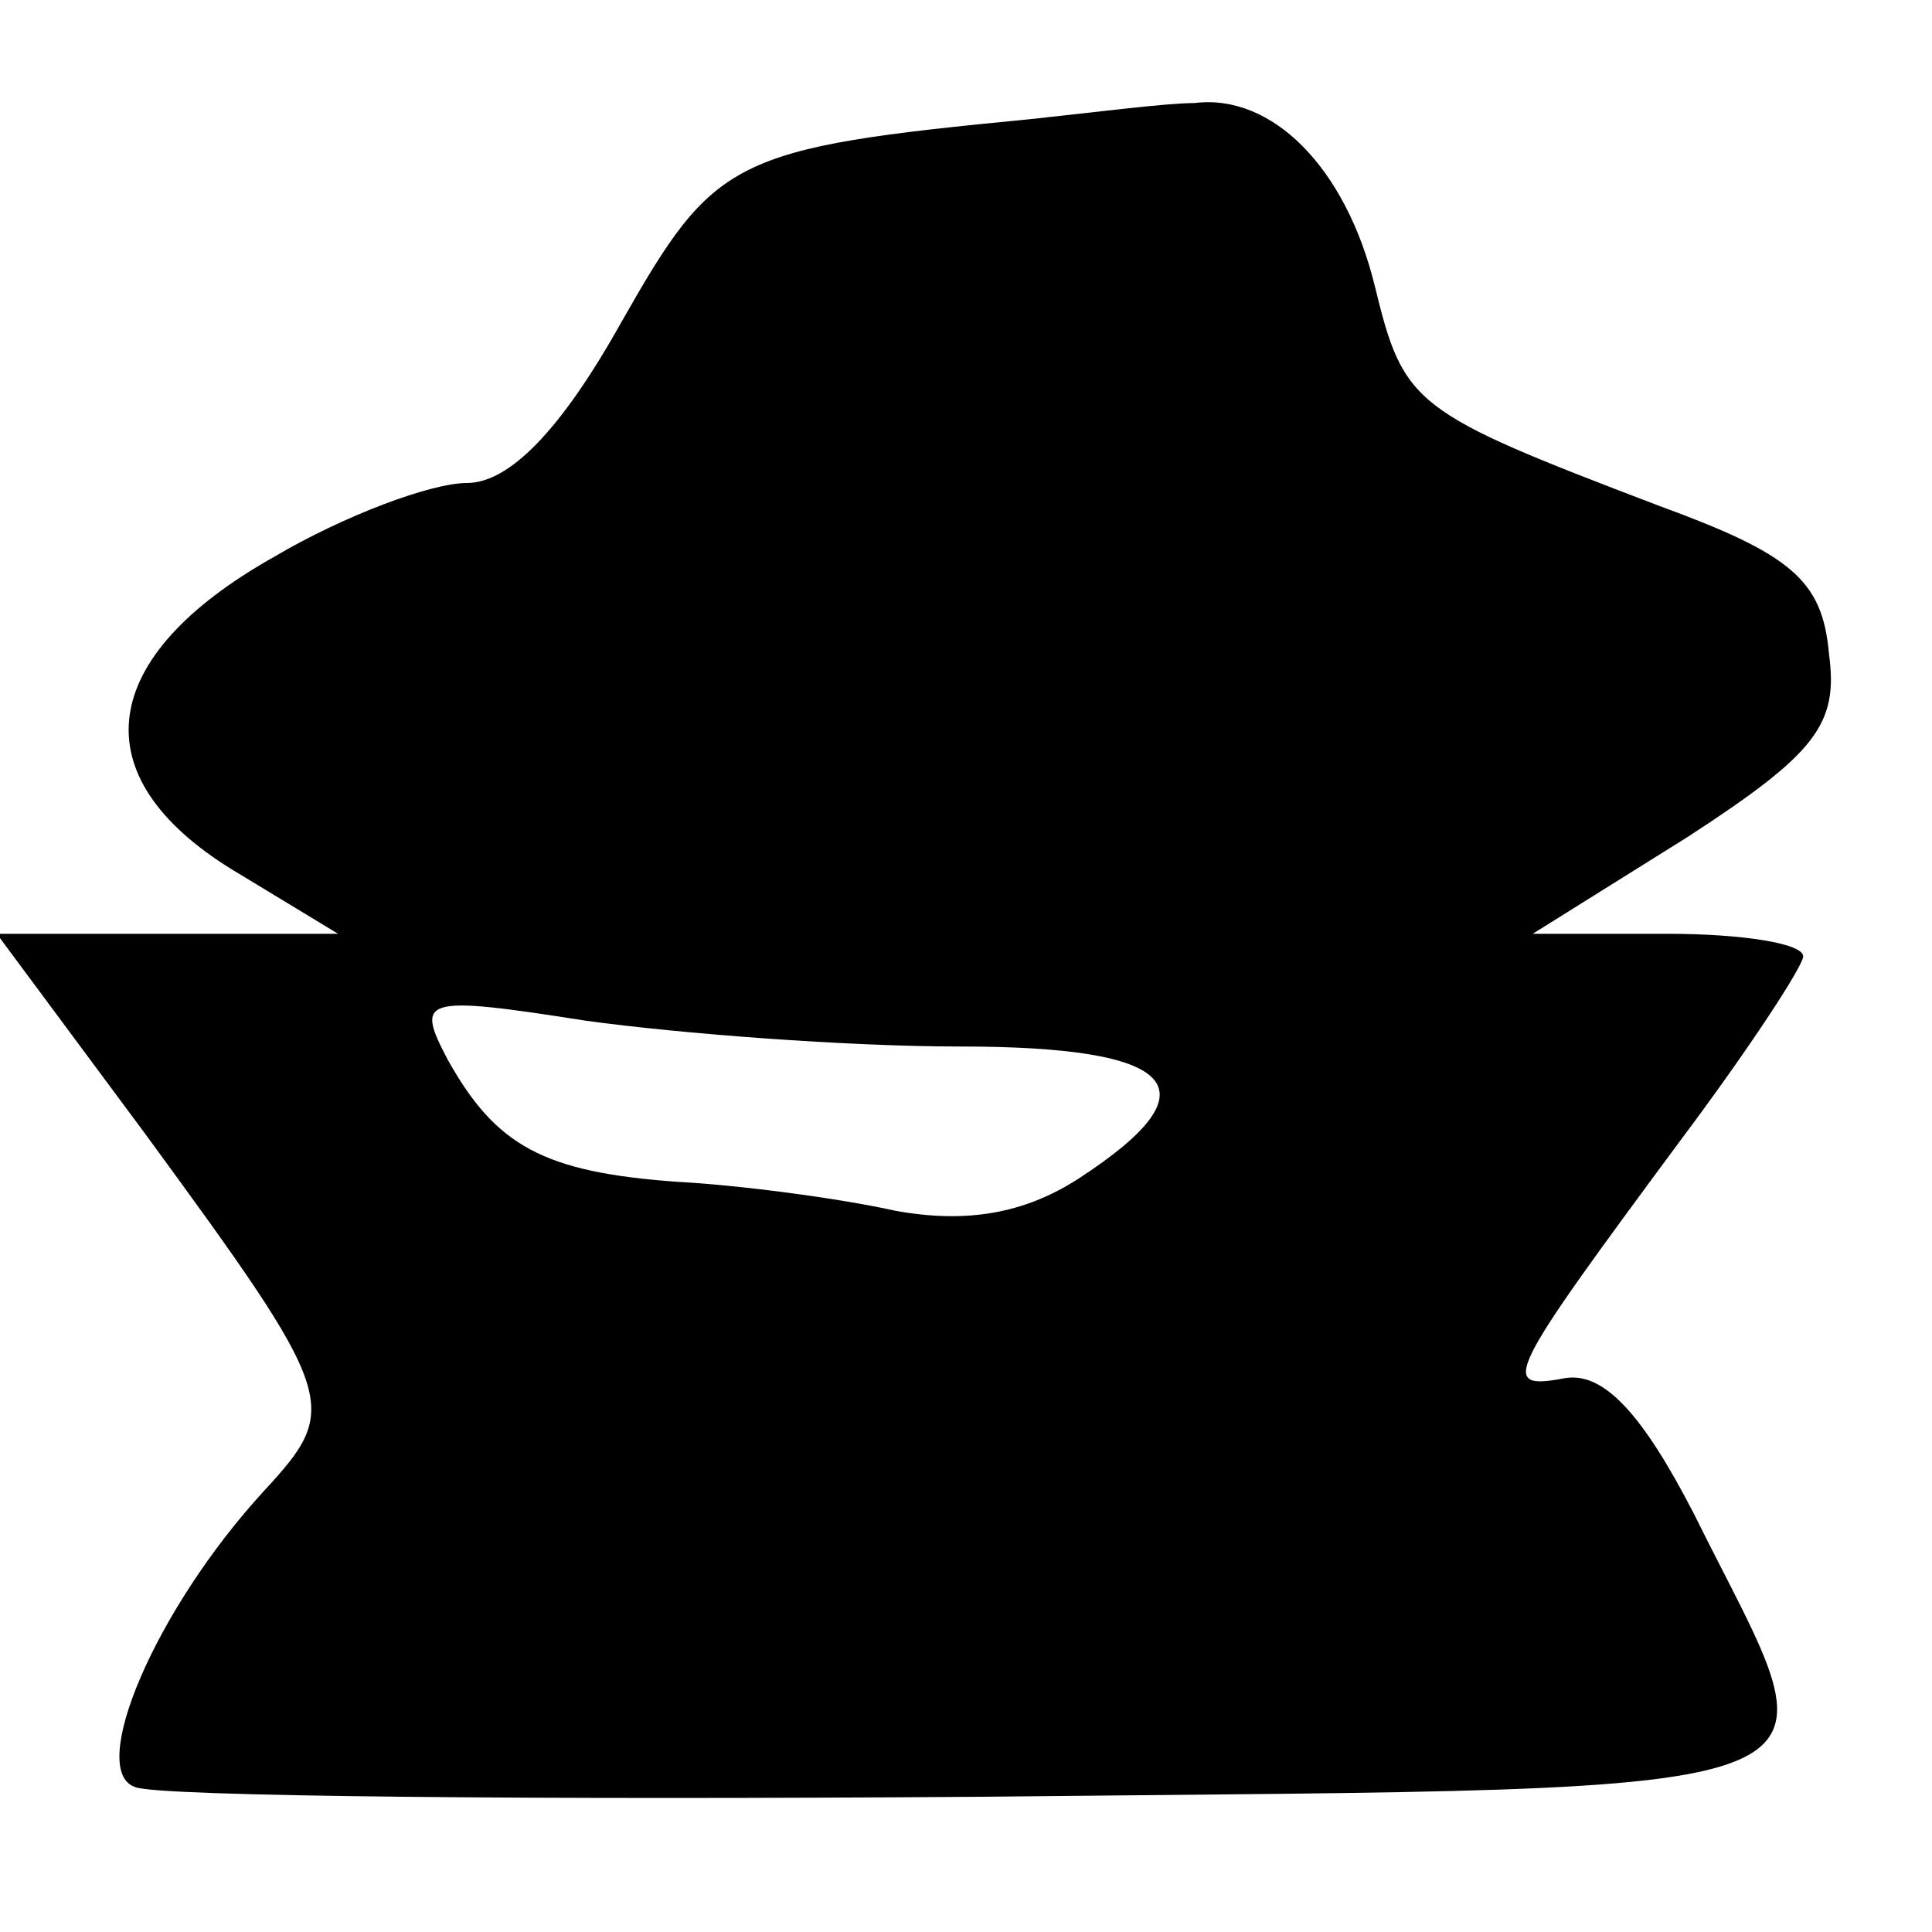 <?xml version="1.0" standalone="no"?>
<!DOCTYPE svg PUBLIC "-//W3C//DTD SVG 20010904//EN"
 "http://www.w3.org/TR/2001/REC-SVG-20010904/DTD/svg10.dtd">
<svg version="1.0" xmlns="http://www.w3.org/2000/svg"
 width="60pt" height="60pt" viewBox="0 0 60 60"
 preserveAspectRatio="xMidYMid meet">

<g transform="translate(0,60) scale(0.1,-0.1)"
fill="#000000" stroke="none">
<path d="M320 563 c-93 -9 -98 -12 -127 -63 -19 -34 -35 -50 -48 -50 -11 0
-38 -10 -60 -23 -55 -31 -60 -68 -13 -97 l33 -20 -53 0 -53 0 46 -62 c60 -82
61 -85 37 -111 -34 -37 -55 -87 -40 -92 7 -3 126 -4 263 -3 284 3 266 -3 221
88 -16 31 -28 44 -40 42 -21 -4 -18 1 36 74 21 28 38 54 38 57 0 4 -19 7 -42
7 l-42 0 48 30 c40 26 47 35 44 57 -2 23 -12 31 -53 46 -76 29 -79 31 -88 68
-9 37 -32 60 -56 57 -9 0 -32 -3 -51 -5z m-22 -288 c68 0 80 -13 37 -41 -17
-11 -35 -14 -57 -10 -18 4 -49 8 -68 9 -41 3 -56 11 -71 38 -10 19 -8 20 43
12 29 -4 81 -8 116 -8z"/>
</g>
</svg>
